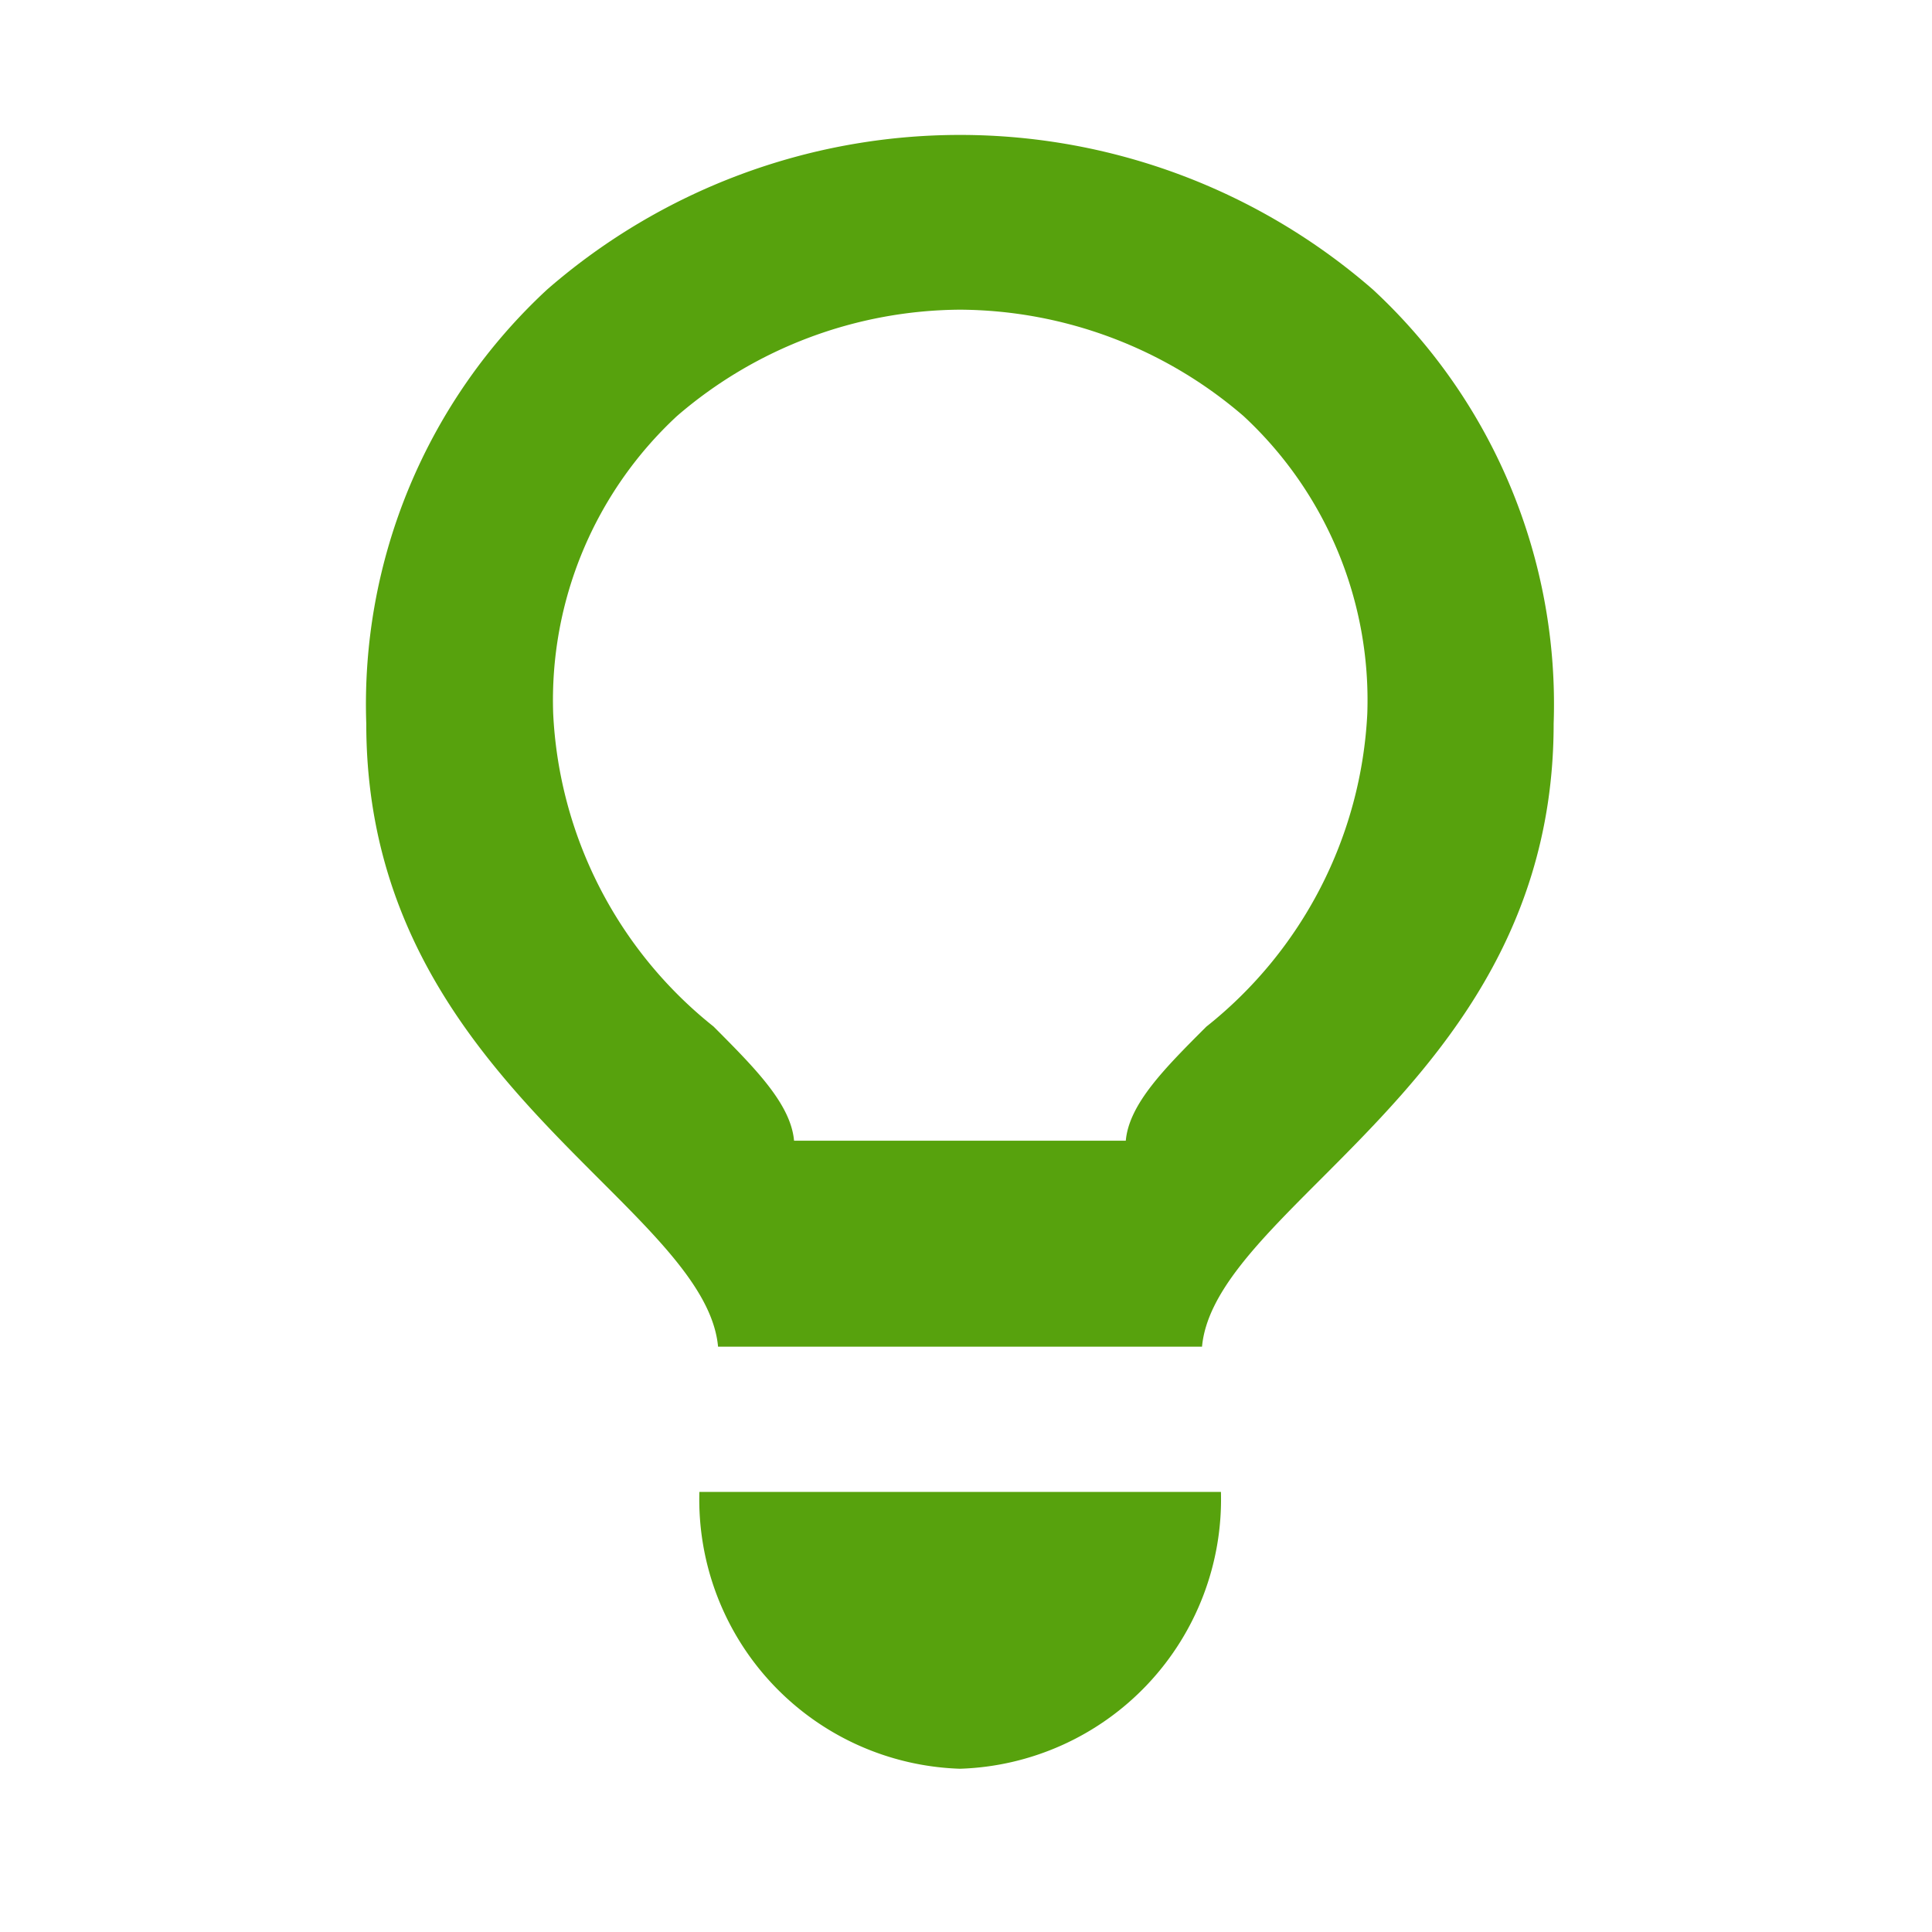<svg xmlns="http://www.w3.org/2000/svg" width="24" height="24" viewBox="0 0 24 24"><defs><style>.a{fill:#d0d0d0;opacity:0;}.b{fill:#57a20d;}</style></defs><g transform="translate(-322 -244)"><rect class="a" width="24" height="24" transform="translate(322 244)"/><path class="b" d="M11170.374,9141.3a3.347,3.347,0,0,1-3.237-3.439h6.479A3.349,3.349,0,0,1,11170.374,9141.3Zm3.007-5.243h-6.012c-.061-.667-.71-1.315-1.462-2.067-1.3-1.3-2.908-2.911-2.908-5.672a7.02,7.02,0,0,1,2.245-5.392,7.809,7.809,0,0,1,10.261,0,7.021,7.021,0,0,1,2.244,5.392c0,2.761-1.61,4.374-2.906,5.671-.752.753-1.4,1.4-1.462,2.067Zm-3.007-12.882a5.431,5.431,0,0,0-3.514,1.32,4.812,4.812,0,0,0-1.539,3.7,5.294,5.294,0,0,0,1.992,3.885c.516.518.959.961,1,1.418h4.121c.041-.457.484-.9,1-1.416a5.3,5.3,0,0,0,2-3.887,4.812,4.812,0,0,0-1.539-3.7,5.438,5.438,0,0,0-3.516-1.32Z" transform="translate(-10836.449 -8875.328)"/></g></svg>